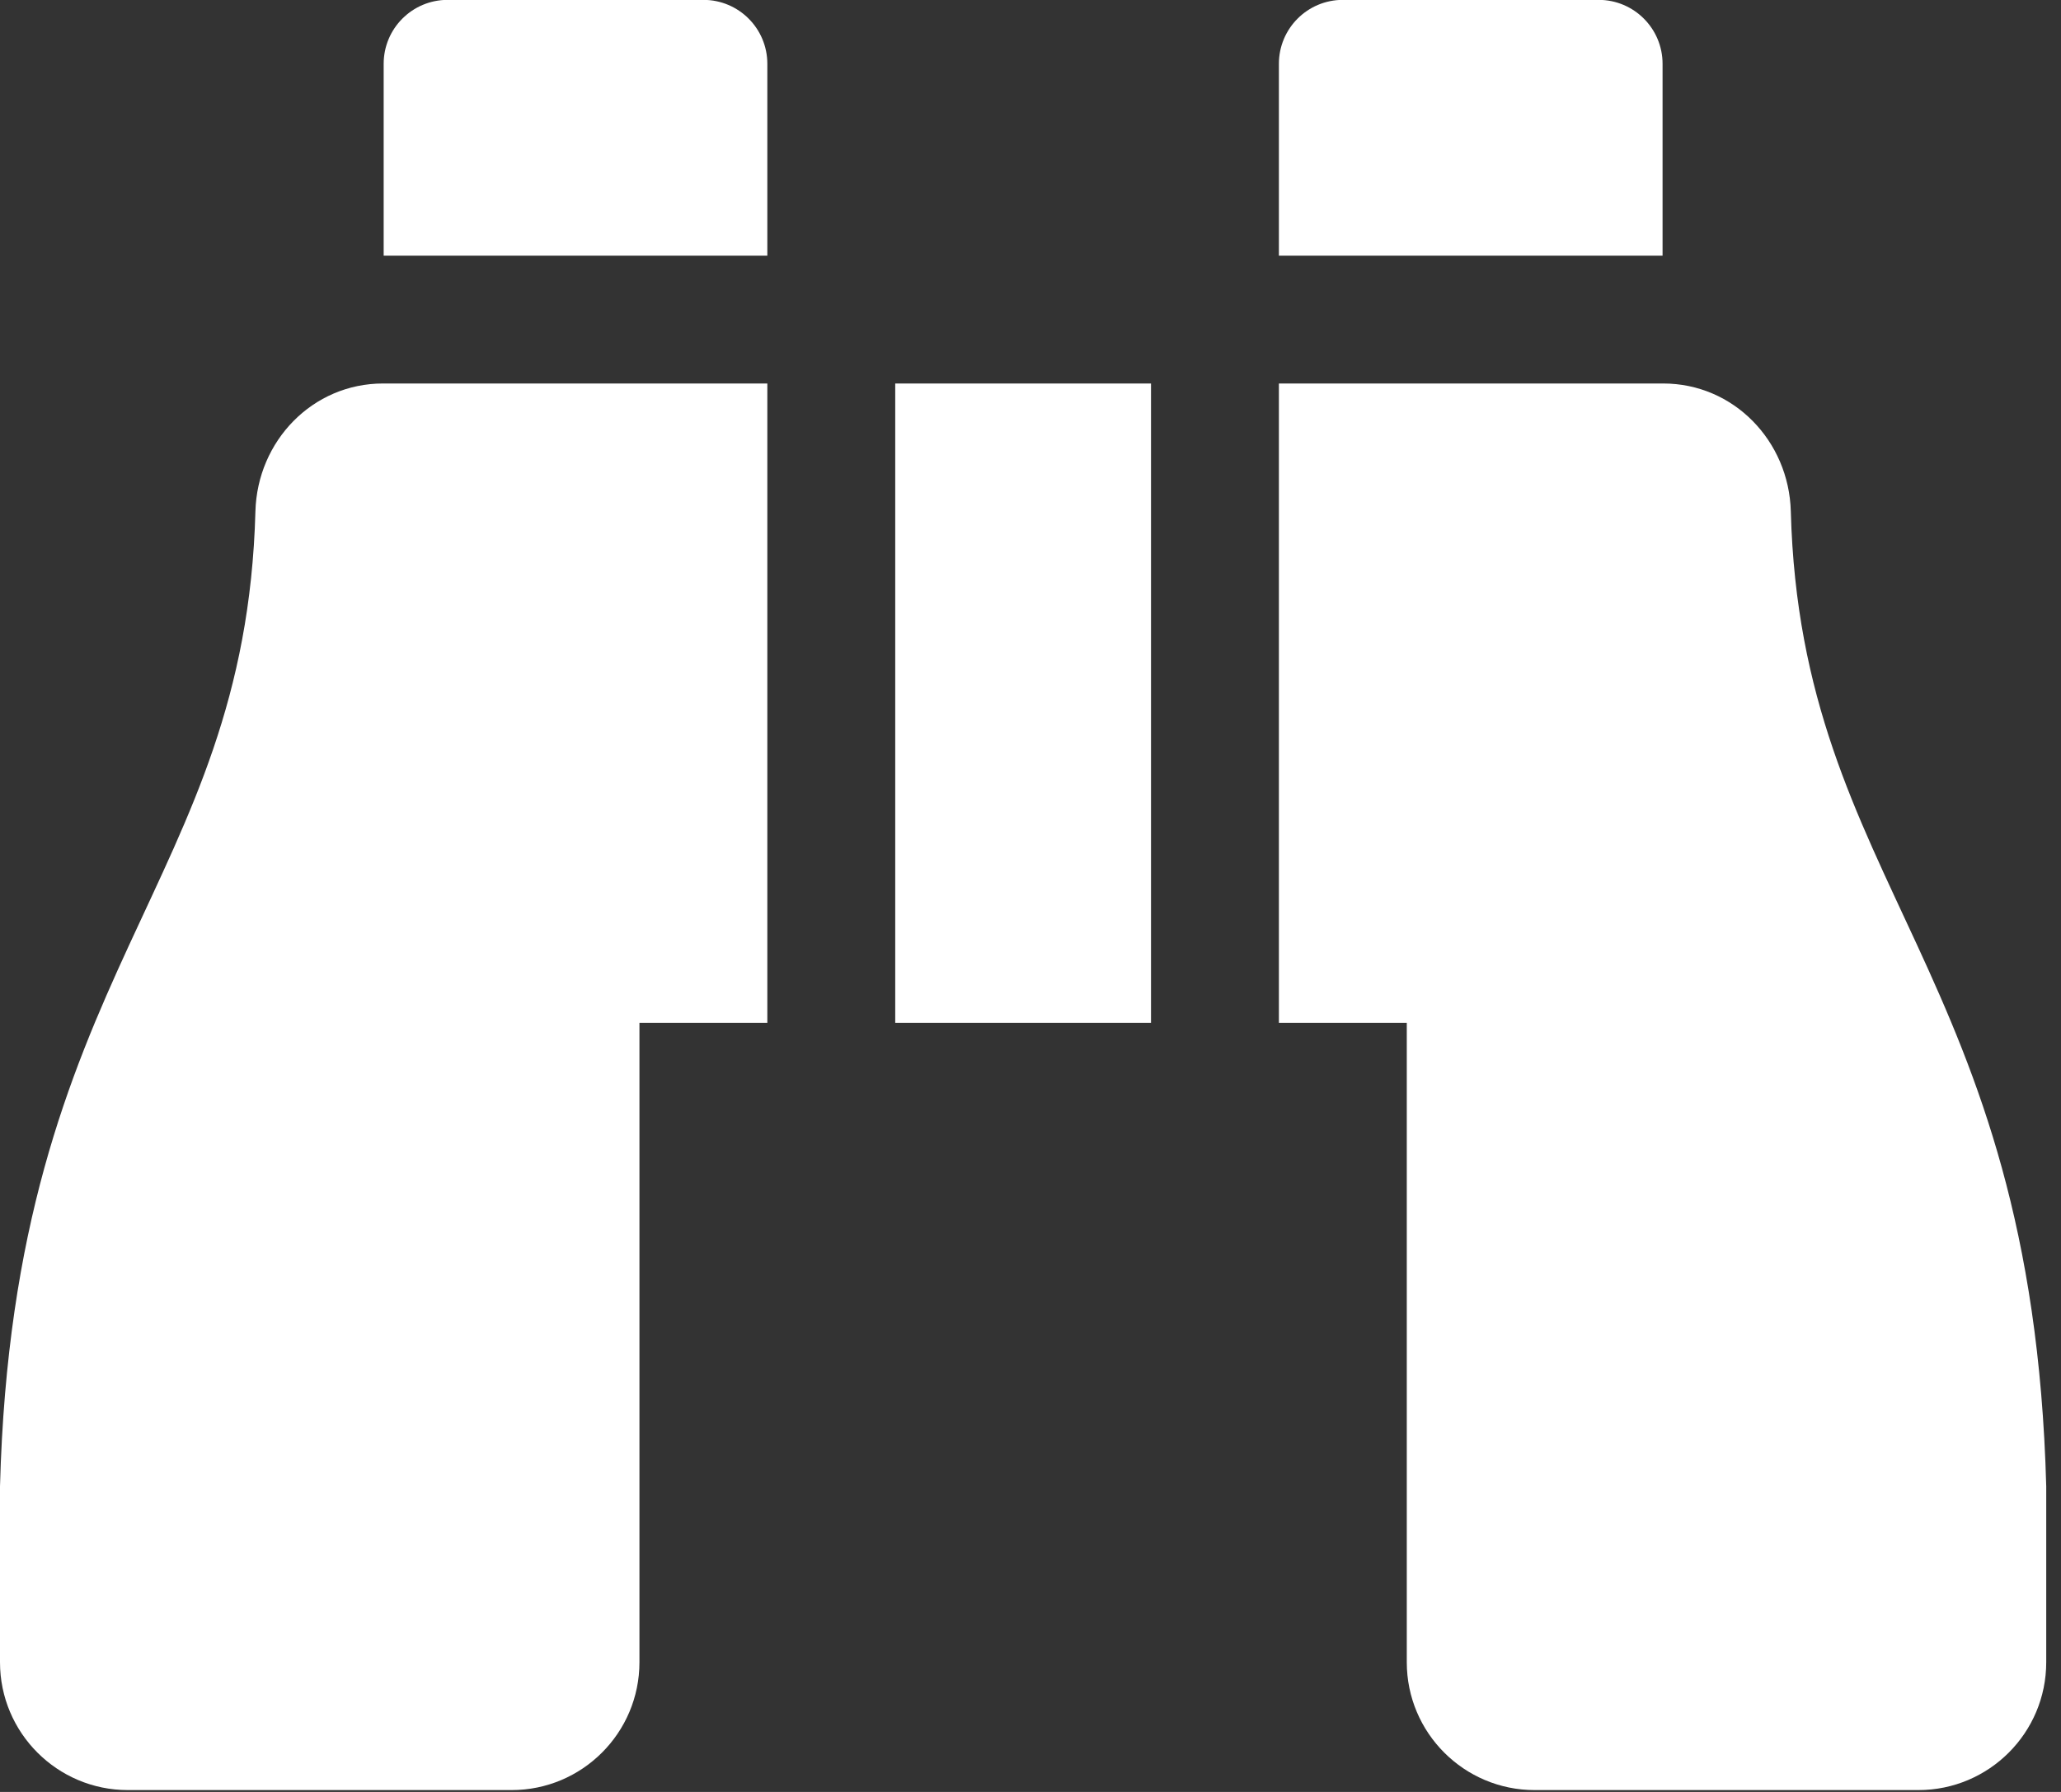 <?xml version="1.0" encoding="UTF-8" standalone="no"?>
<!DOCTYPE svg PUBLIC "-//W3C//DTD SVG 1.1//EN" "http://www.w3.org/Graphics/SVG/1.1/DTD/svg11.dtd">
<svg width="100%" height="100%" viewBox="0 0 115 100" version="1.1" xmlns="http://www.w3.org/2000/svg" xmlns:xlink="http://www.w3.org/1999/xlink" xml:space="preserve" xmlns:serif="http://www.serif.com/" style="fill-rule:evenodd;clip-rule:evenodd;stroke-linejoin:round;stroke-miterlimit:1.414;">
    <rect x="0" y="0" width="115" height="100" fill="#333333" stroke="none"/>
    <g transform="matrix(1,0,0,1,0,-32)">
        <g transform="matrix(0.223,0,0,0.223,0,24.857)">
            <path d="M416,48C416,39.16 408.84,32 400,32L336,32C327.16,32 320,39.16 320,48L320,96L416,96L416,48ZM63.91,159.99C61.4,253.84 3.46,274.22 0,404L0,448C0,465.67 14.33,480 32,480L128,480C145.67,480 160,465.67 160,448L160,288L192,288L192,128L95.84,128C78.21,128 64.39,142.37 63.91,159.99ZM448.09,159.99C447.61,142.37 433.79,128 416.16,128L320,128L320,288L352,288L352,448C352,465.67 366.33,480 384,480L480,480C497.67,480 512,465.67 512,448L512,404C508.54,274.22 450.6,253.84 448.09,159.99ZM176,32L112,32C103.16,32 96,39.16 96,48L96,96L192,96L192,48C192,39.16 184.84,32 176,32ZM224,288L288,288L288,128L224,128L224,288Z" style="fill:white;fill-rule:nonzero;"/>
        </g>
    </g>
</svg>

